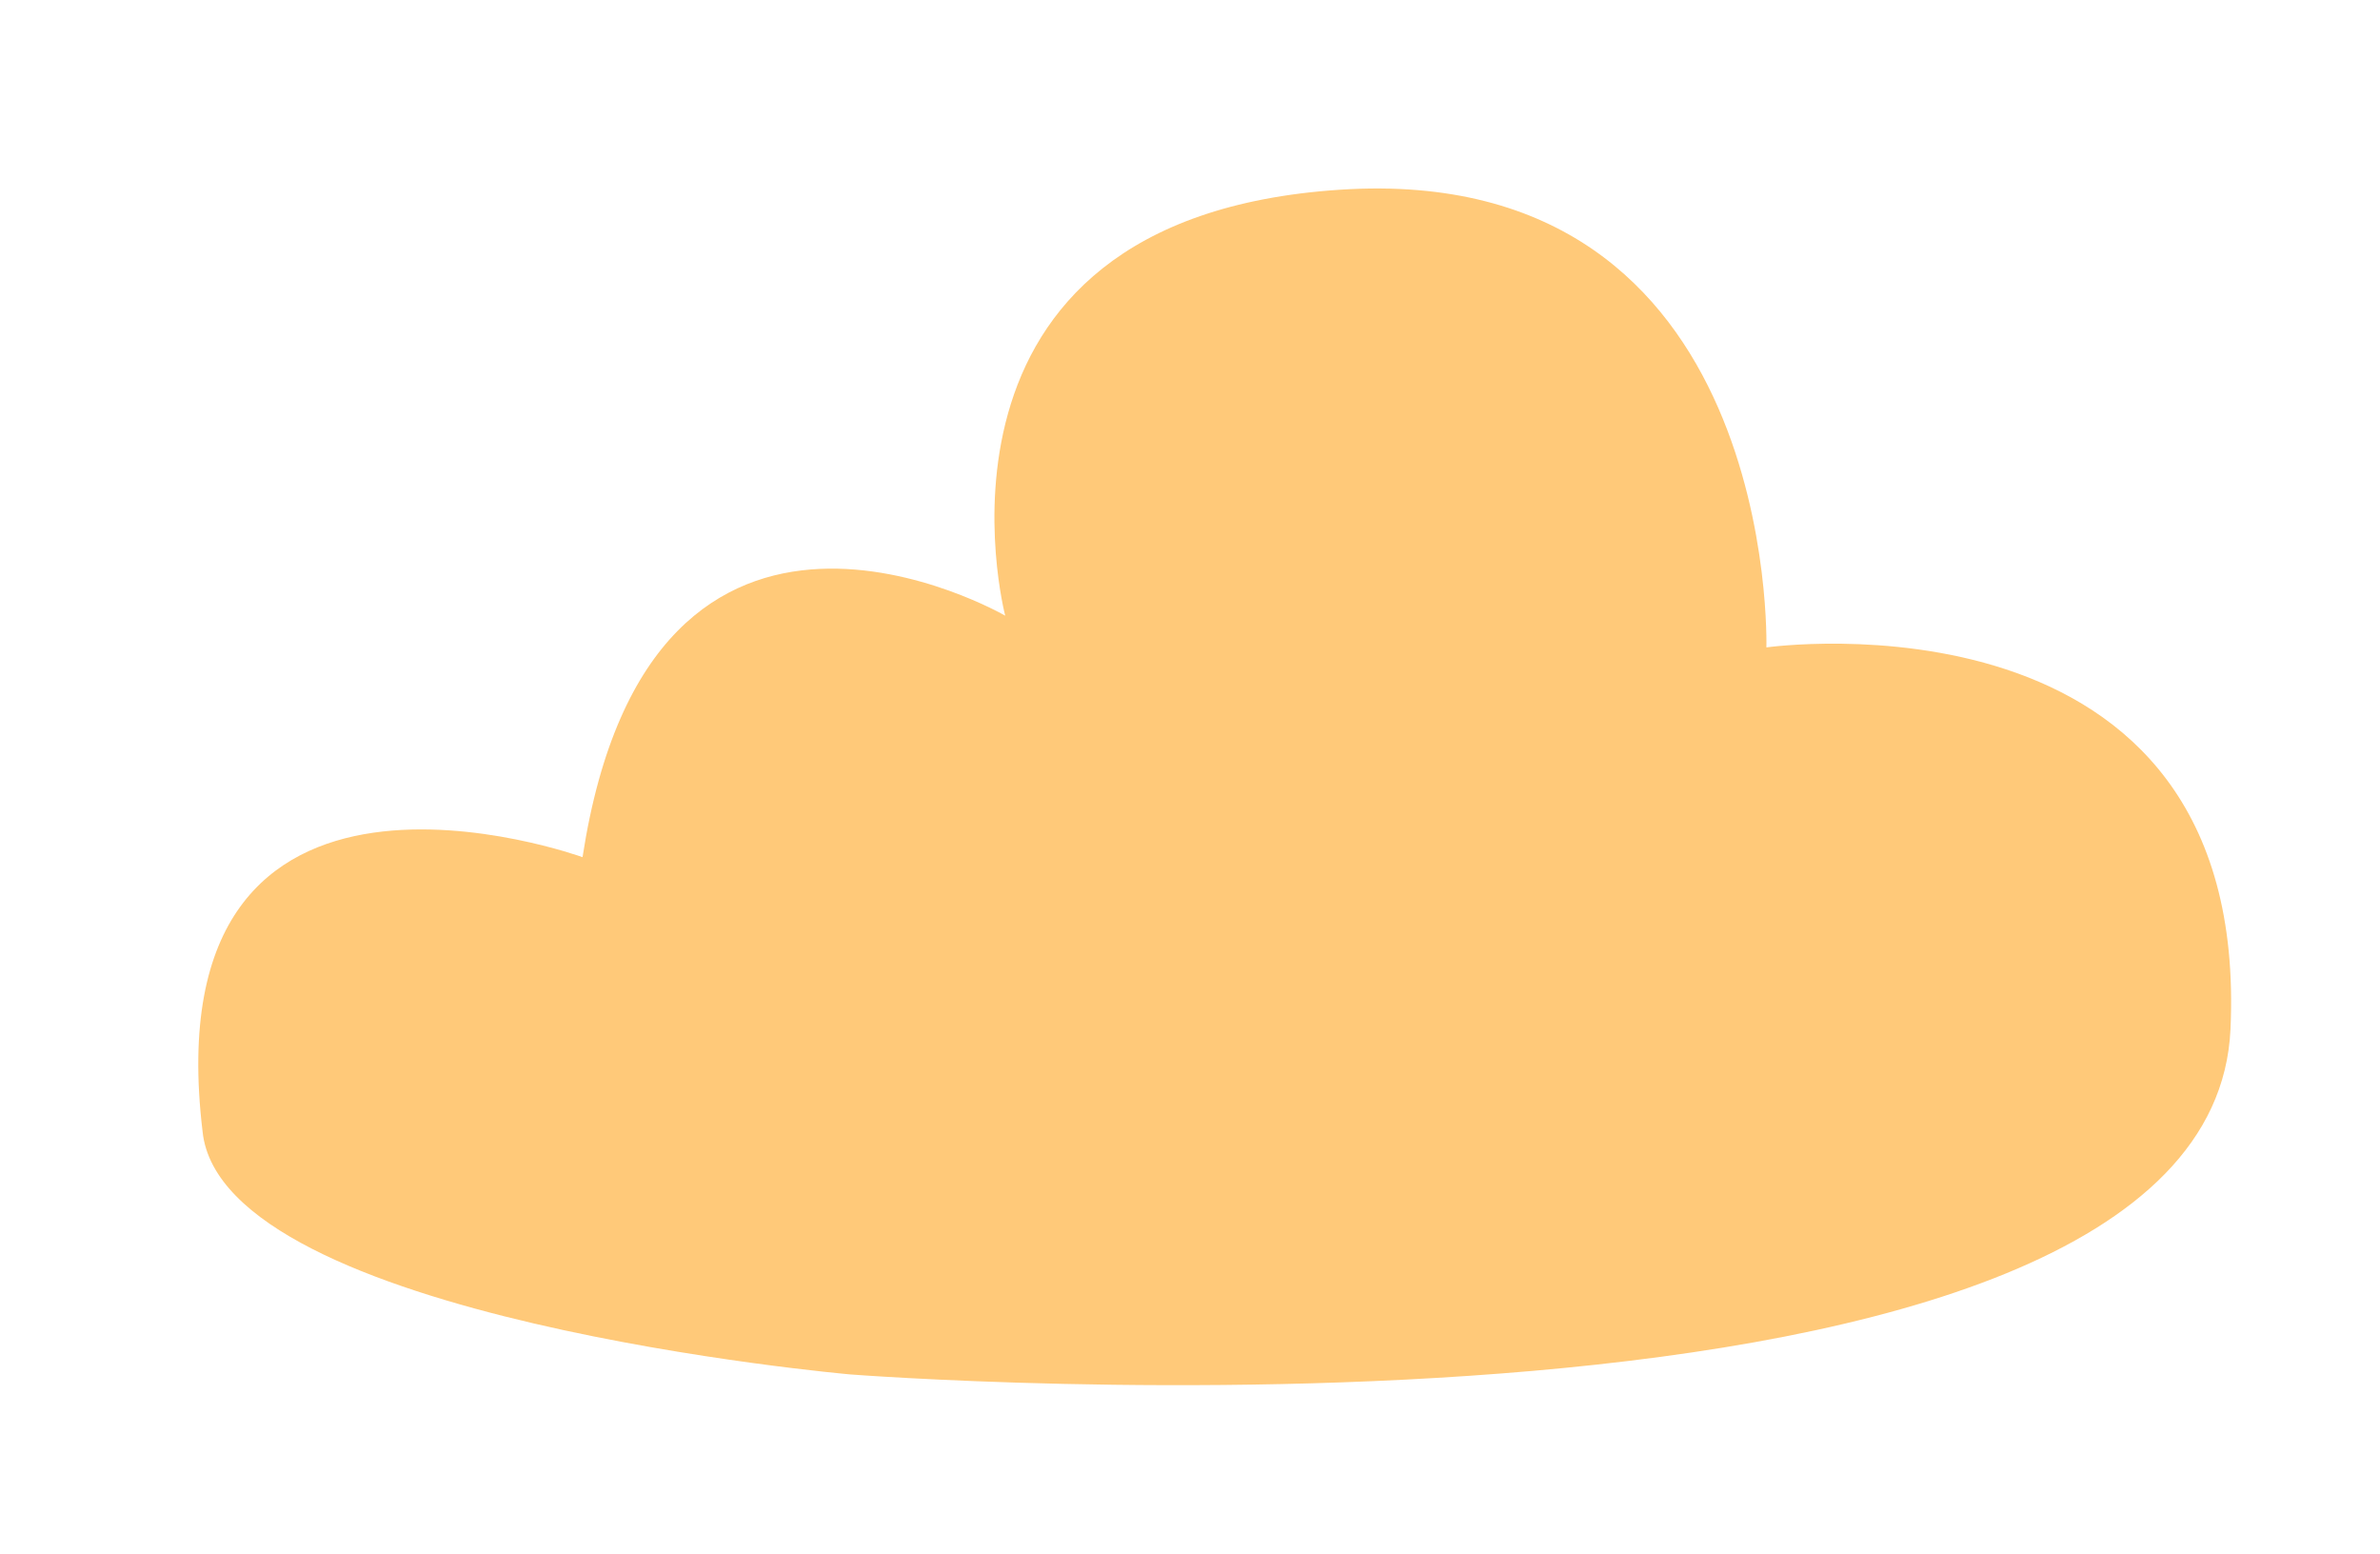 <svg xmlns="http://www.w3.org/2000/svg" viewBox="0 0 36.77 24"><defs><style>.cls-1{fill:#ffc979;}</style></defs><g id="OBJECTS"><path class="cls-1" d="M13.14,21.23s21,1.63,21.32-5.33S27.29,10,27.29,10s.21-7.51-6.58-7.07-5.18,6.58-5.18,6.58S10.06,6.34,9,13.24c0,0-6.67-2.42-5.87,4.24C3.43,20.38,13.14,21.23,13.14,21.23Z"/></g></svg>